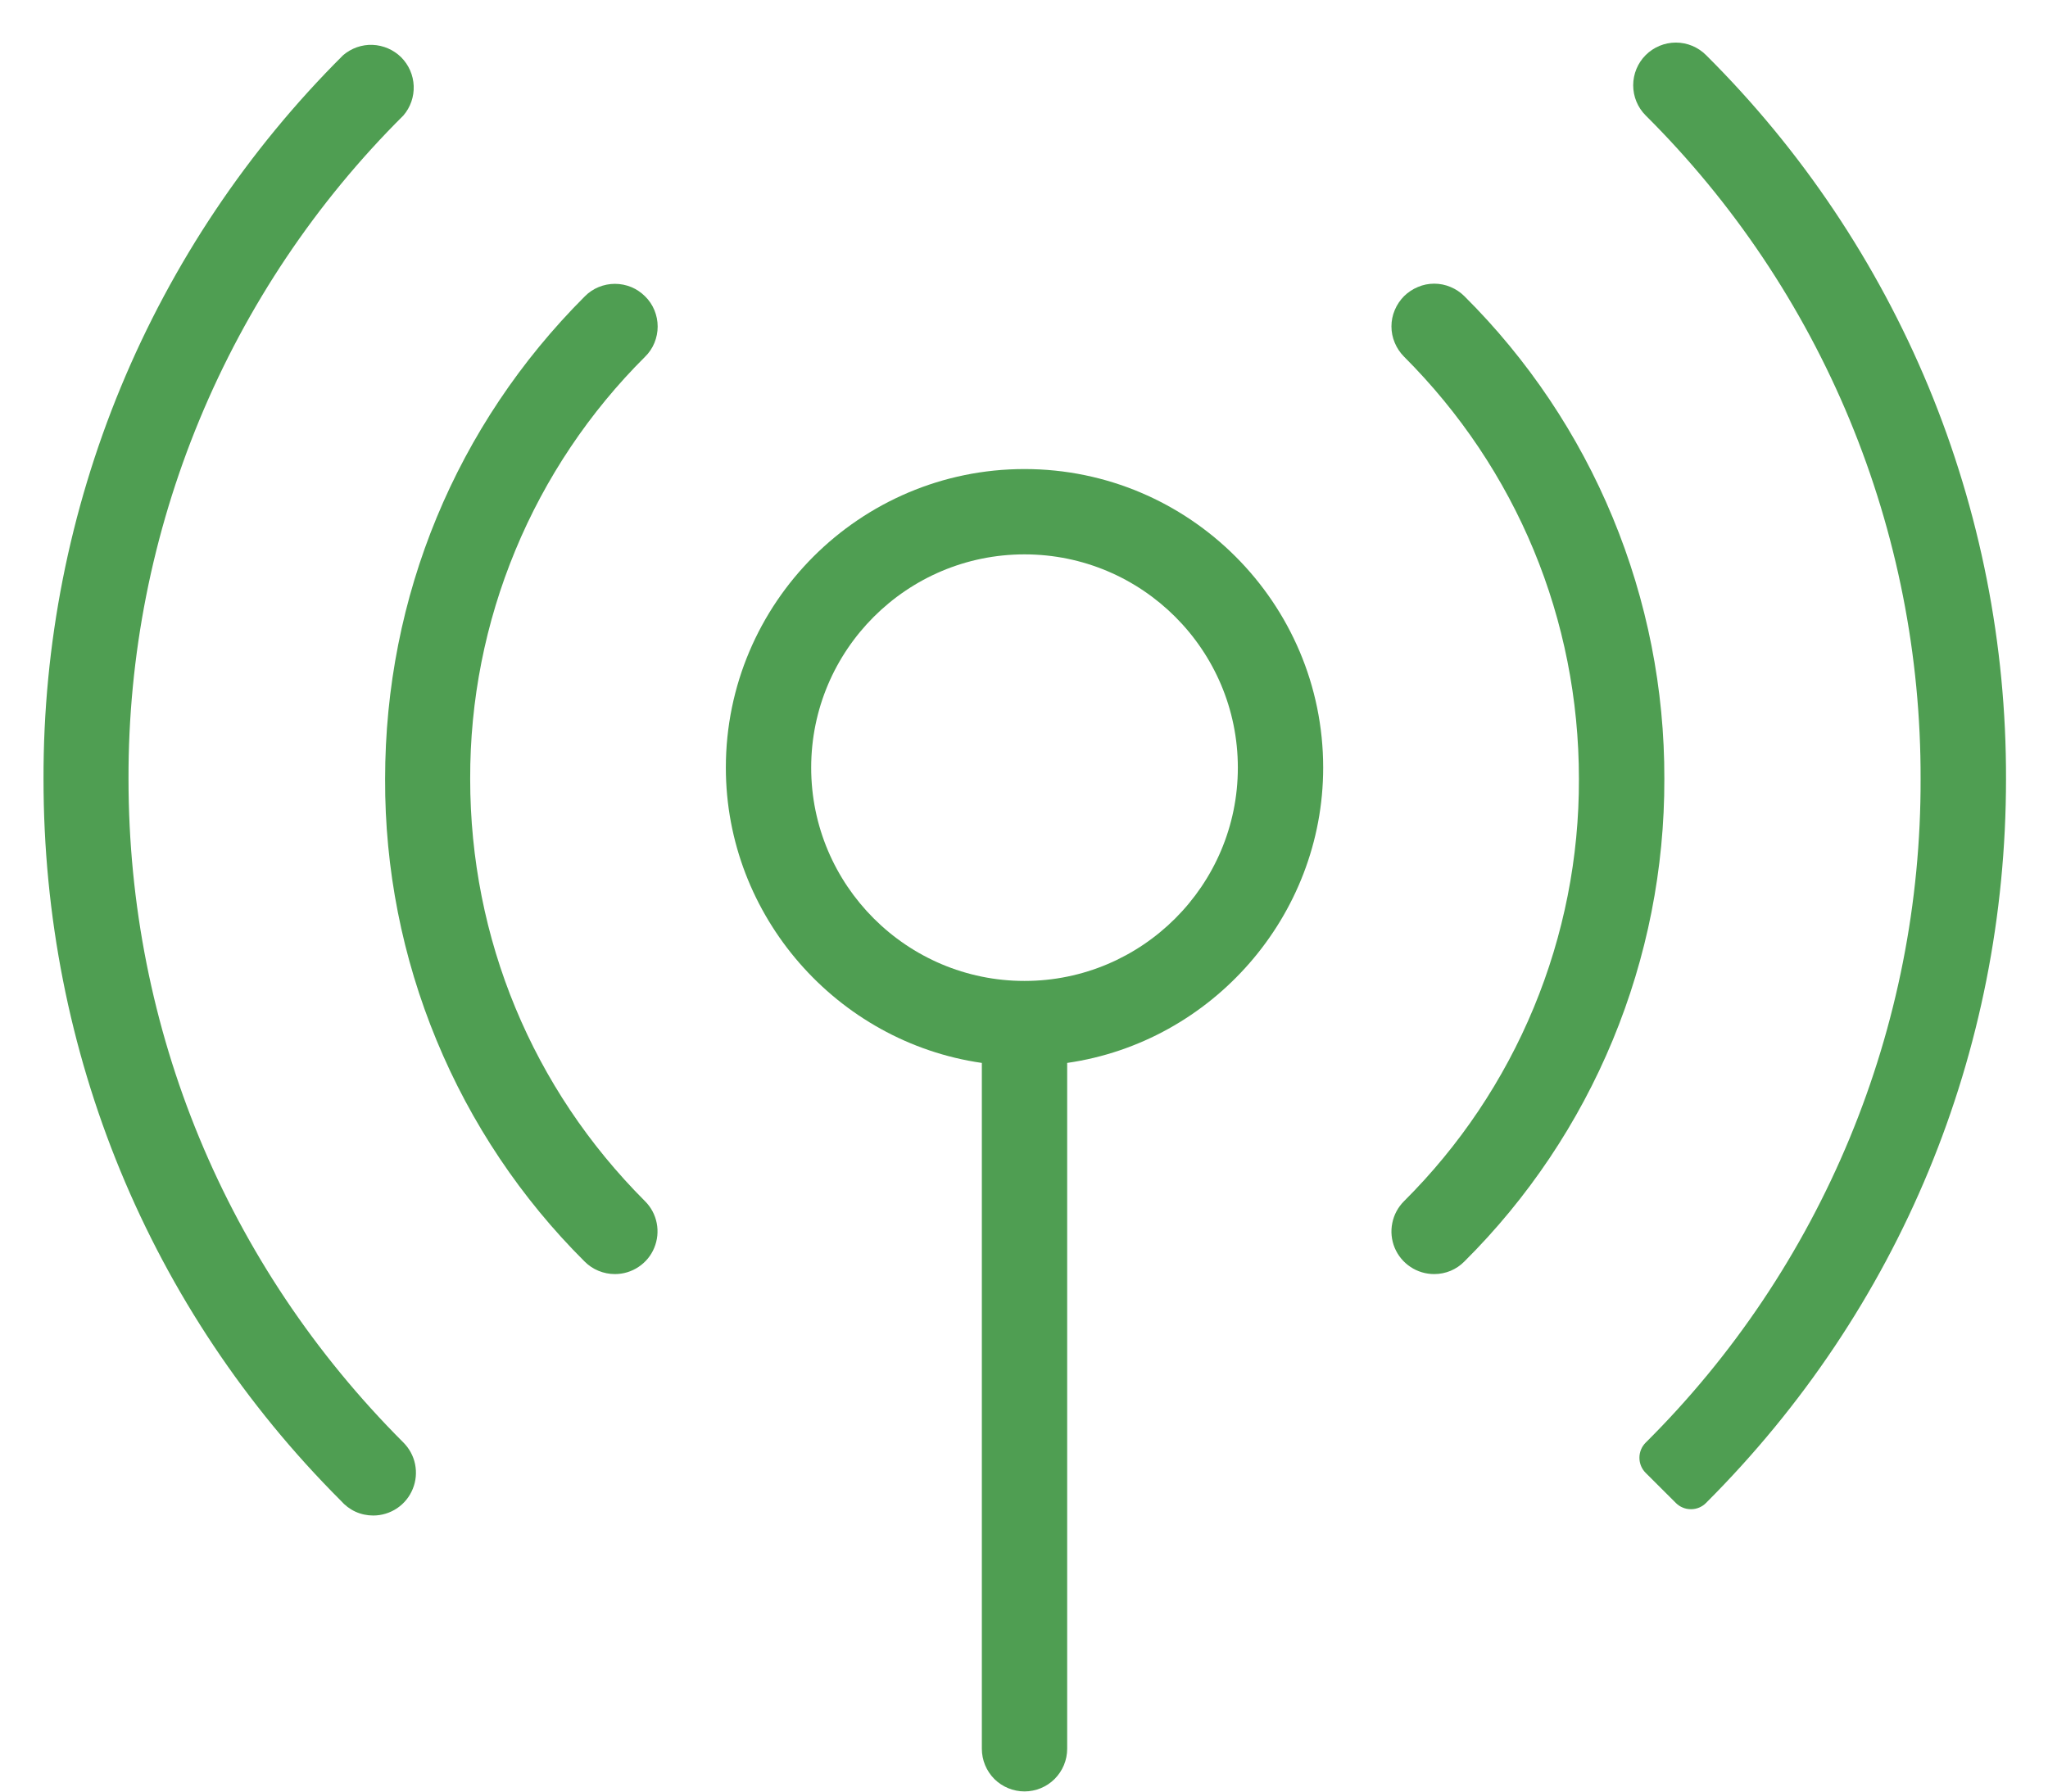 <svg width="24" height="21" viewBox="0 0 24 21" fill="none" xmlns="http://www.w3.org/2000/svg">
<path d="M19.816 17.69C19.783 17.69 19.75 17.684 19.72 17.671C19.69 17.659 19.662 17.64 19.639 17.617L19.285 17.264C19.238 17.217 19.212 17.154 19.212 17.087C19.212 17.02 19.238 16.957 19.285 16.91C20.31 15.891 21.122 14.678 21.675 13.343C22.228 12.008 22.511 10.576 22.507 9.131C22.511 7.686 22.228 6.254 21.675 4.919C21.122 3.584 20.309 2.372 19.285 1.353C19.191 1.259 19.139 1.132 19.139 0.999C19.139 0.867 19.192 0.739 19.285 0.646C19.379 0.552 19.507 0.499 19.639 0.499C19.772 0.499 19.899 0.552 19.993 0.646C21.111 1.758 21.997 3.08 22.601 4.536C23.204 5.993 23.512 7.555 23.508 9.131C23.508 12.336 22.26 15.35 19.993 17.616C19.97 17.64 19.942 17.658 19.912 17.671C19.881 17.684 19.849 17.69 19.816 17.69Z" fill="#4F9E52"/>
<path d="M16.807 14.934C16.708 14.934 16.611 14.905 16.529 14.85C16.446 14.795 16.382 14.717 16.344 14.626C16.306 14.534 16.296 14.433 16.316 14.336C16.335 14.239 16.383 14.15 16.453 14.08C17.105 13.431 17.622 12.66 17.974 11.81C18.326 10.961 18.506 10.05 18.503 9.13C18.503 7.26 17.775 5.502 16.453 4.18C16.407 4.134 16.37 4.078 16.345 4.018C16.319 3.957 16.306 3.892 16.306 3.826C16.306 3.76 16.319 3.695 16.345 3.634C16.37 3.574 16.407 3.519 16.453 3.472C16.5 3.426 16.555 3.389 16.616 3.364C16.676 3.338 16.741 3.325 16.807 3.325C16.873 3.325 16.938 3.338 16.999 3.364C17.059 3.389 17.115 3.426 17.161 3.472C17.906 4.213 18.497 5.095 18.899 6.066C19.301 7.037 19.507 8.078 19.504 9.129C19.507 10.18 19.301 11.221 18.899 12.192C18.497 13.163 17.906 14.045 17.161 14.786C17.115 14.833 17.06 14.87 16.999 14.896C16.938 14.921 16.873 14.934 16.807 14.934Z" fill="#4F9E52"/>
<path d="M4.374 17.764C4.302 17.764 4.231 17.749 4.165 17.719C4.1 17.689 4.042 17.645 3.995 17.591C1.75 15.347 0.508 12.337 0.51 9.13C0.506 7.554 0.814 5.993 1.416 4.537C2.019 3.081 2.904 1.759 4.021 0.647C4.117 0.565 4.24 0.521 4.366 0.526C4.492 0.531 4.612 0.583 4.702 0.672C4.791 0.762 4.843 0.881 4.848 1.007C4.853 1.134 4.81 1.257 4.728 1.353C3.703 2.372 2.891 3.584 2.338 4.919C1.785 6.254 1.502 7.686 1.506 9.131C1.506 12.067 2.649 14.828 4.724 16.905C4.795 16.975 4.844 17.064 4.864 17.161C4.884 17.259 4.875 17.36 4.837 17.452C4.8 17.544 4.736 17.623 4.653 17.679C4.571 17.734 4.473 17.764 4.374 17.764Z" fill="#4F9E52"/>
<path d="M7.206 14.934C7.14 14.934 7.075 14.921 7.014 14.896C6.953 14.871 6.898 14.834 6.852 14.788C6.107 14.047 5.517 13.165 5.116 12.194C4.714 11.223 4.509 10.182 4.513 9.131C4.513 6.992 5.344 4.983 6.853 3.474C6.899 3.427 6.954 3.39 7.015 3.365C7.075 3.34 7.141 3.327 7.206 3.327C7.272 3.327 7.337 3.34 7.398 3.365C7.458 3.39 7.513 3.427 7.56 3.474C7.607 3.52 7.644 3.575 7.669 3.636C7.694 3.697 7.707 3.762 7.707 3.828C7.707 3.893 7.694 3.958 7.669 4.019C7.644 4.08 7.607 4.135 7.56 4.181C6.908 4.83 6.391 5.601 6.039 6.451C5.687 7.3 5.507 8.211 5.51 9.131C5.51 11.001 6.238 12.759 7.56 14.081C7.63 14.151 7.677 14.24 7.696 14.337C7.715 14.434 7.705 14.534 7.667 14.626C7.63 14.717 7.566 14.795 7.483 14.85C7.401 14.905 7.305 14.934 7.206 14.934Z" fill="#4F9E52"/>
<path d="M12.006 20.998C11.873 20.998 11.746 20.945 11.652 20.852C11.559 20.758 11.506 20.631 11.506 20.498V12.459C9.806 12.214 8.506 10.736 8.506 8.998C8.506 7.068 10.076 5.498 12.006 5.498C13.936 5.498 15.506 7.068 15.506 8.998C15.506 10.736 14.206 12.214 12.506 12.459V20.498C12.506 20.631 12.453 20.758 12.359 20.852C12.266 20.945 12.139 20.998 12.006 20.998ZM12.006 6.498C10.627 6.498 9.506 7.619 9.506 8.998C9.506 10.377 10.627 11.498 12.006 11.498C13.384 11.498 14.506 10.377 14.506 8.998C14.506 7.619 13.385 6.498 12.006 6.498Z" fill="#4F9E52"/>
</svg>
